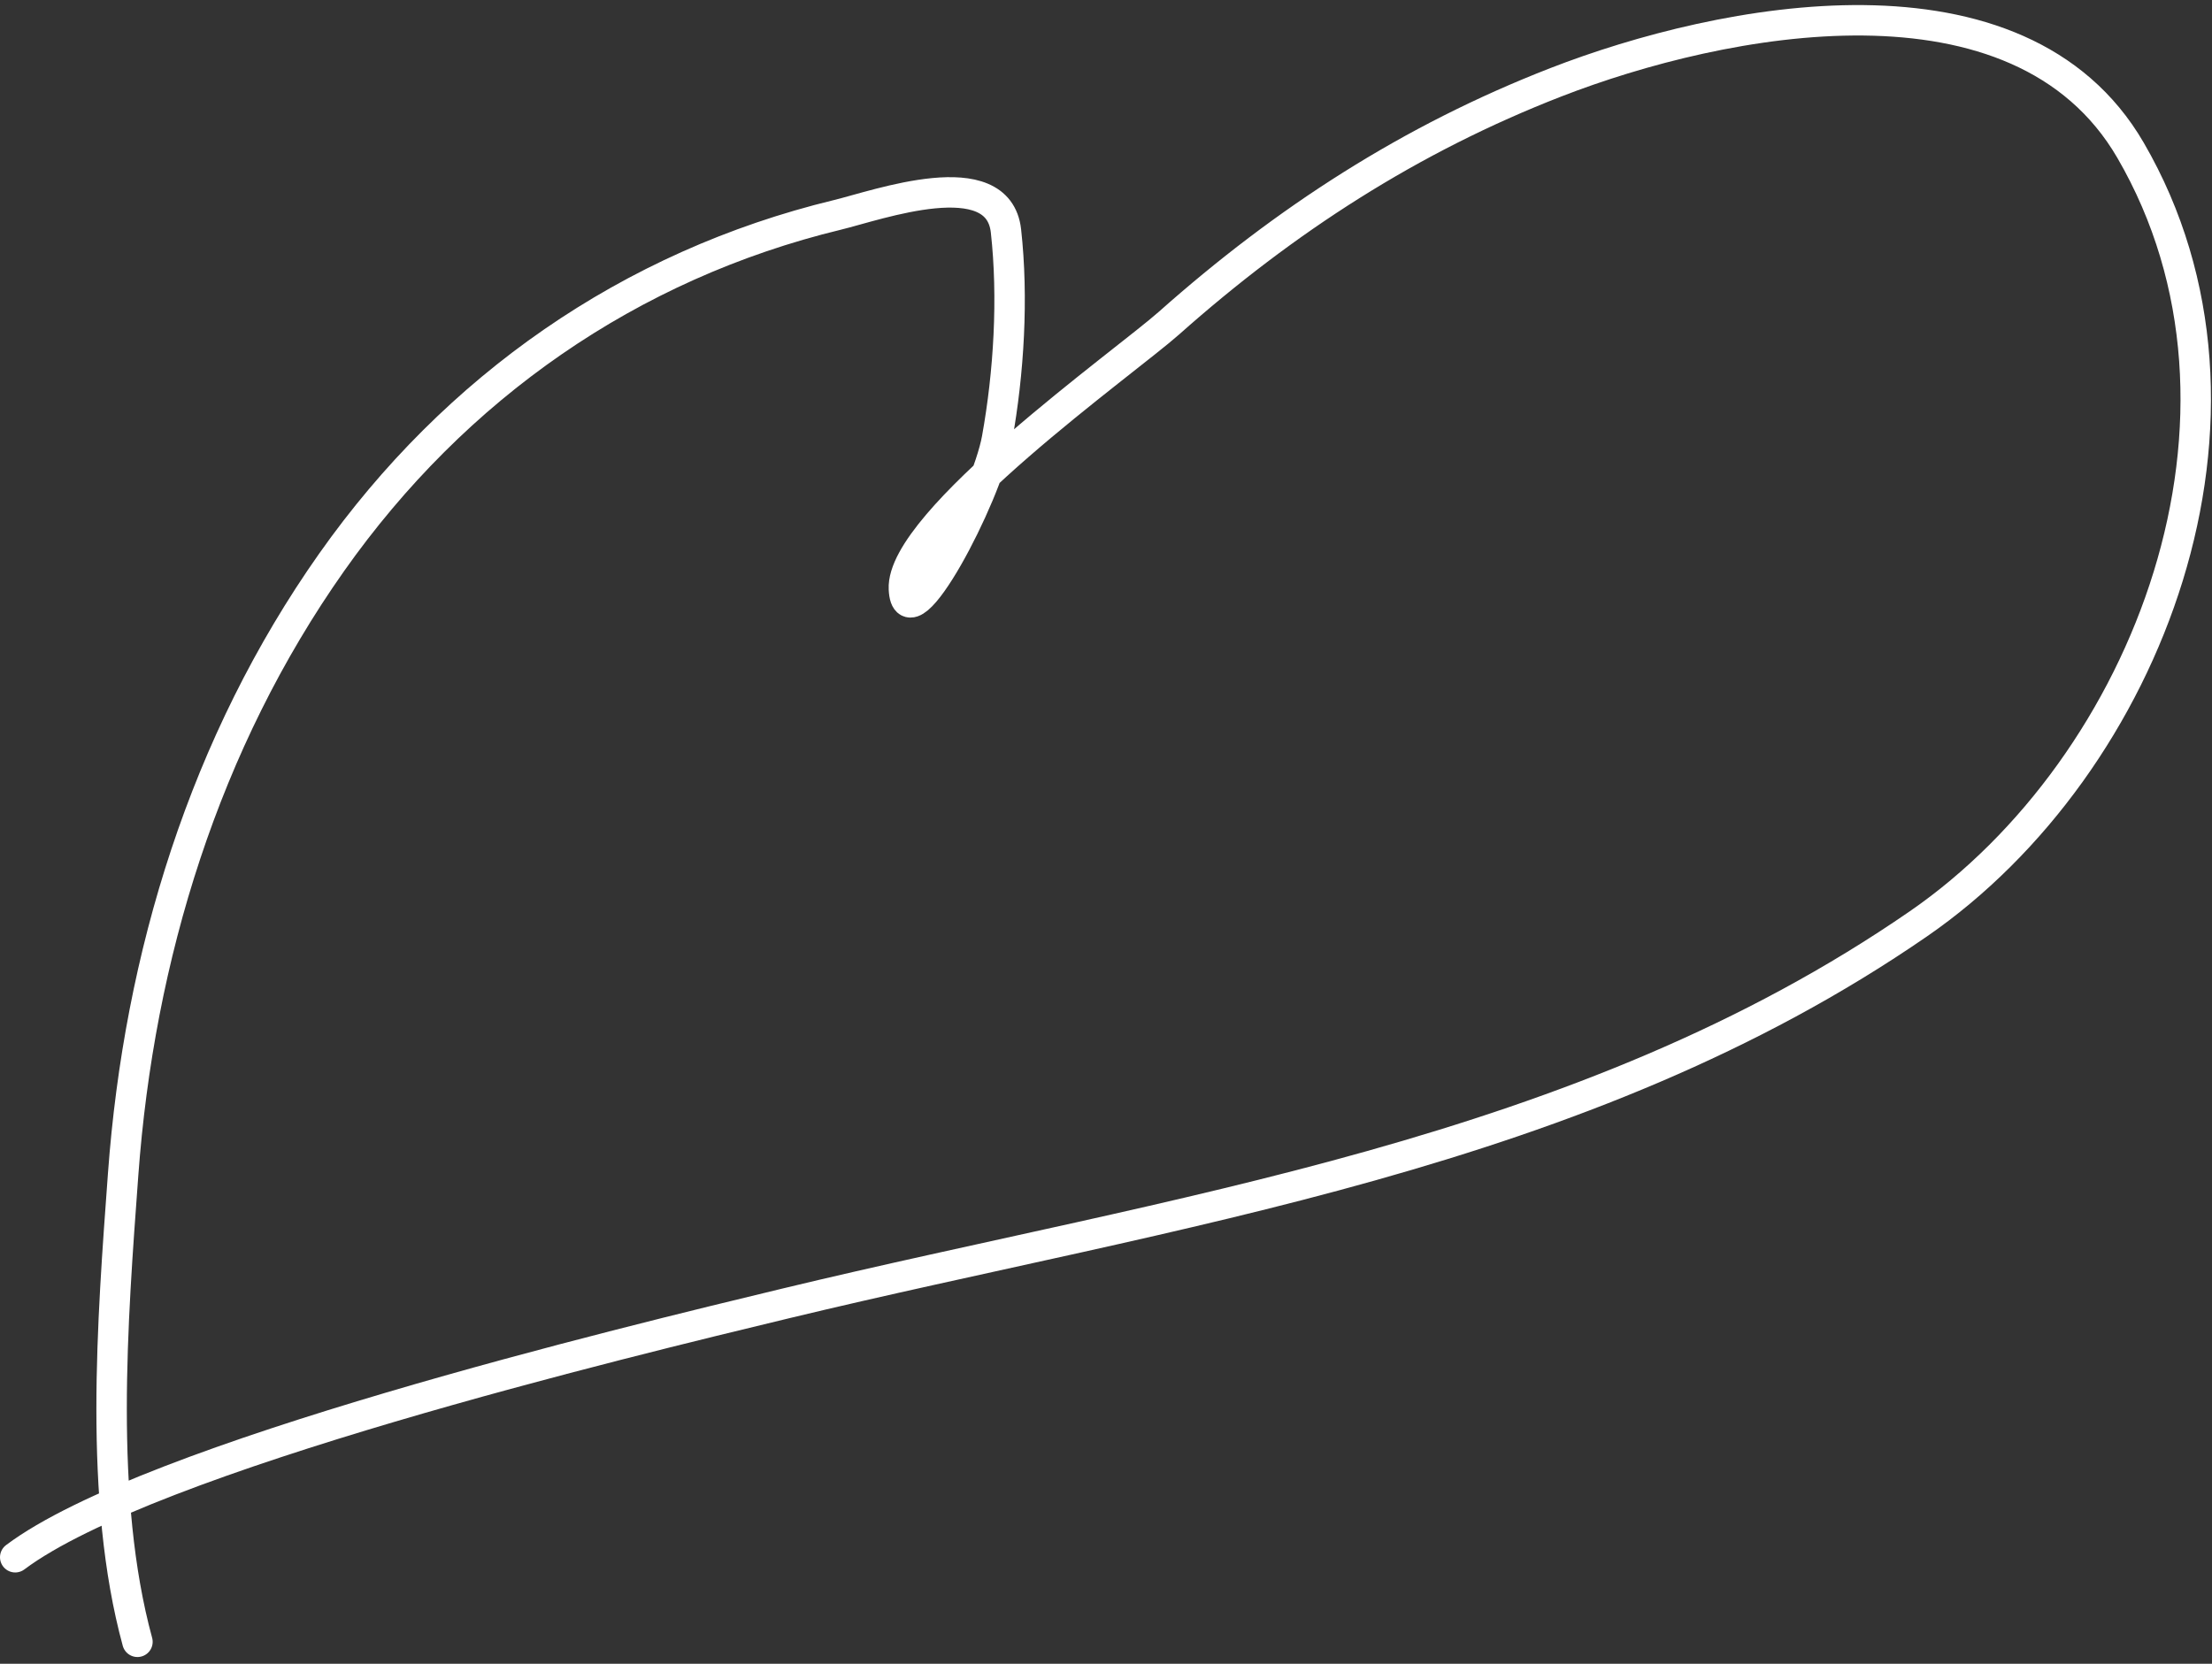 <svg width="218" height="164" viewBox="0 0 218 164" fill="none" xmlns="http://www.w3.org/2000/svg">
<rect x="0" y="0" width="218" height="164" fill="#333333" stroke="none"/>
<path d="M13.546 161.836C9.687 147.689 11.086 130.118 12.134 115.773C13.705 94.269 20.176 73.163 32.695 55.414C44.846 38.188 62.051 26.135 82.553 21.175C86.472 20.227 98.381 15.912 99.142 22.764C99.874 29.349 99.432 36.739 98.26 43.236C97.229 48.956 89.373 63.866 89.083 58.061C88.75 51.407 110.9 35.678 115.203 31.853C126.656 21.673 139.016 13.68 153.324 8.115C169.691 1.75 199.017 -4.055 209.977 14.822C225.038 40.76 211.783 75.388 189.063 91.065C155.859 113.975 115.659 119.265 77.434 128.48C61.63 132.29 14.716 143.588 1.5 153.5" stroke="#fff" stroke-width="3" stroke-linecap="round"/>
</svg>
